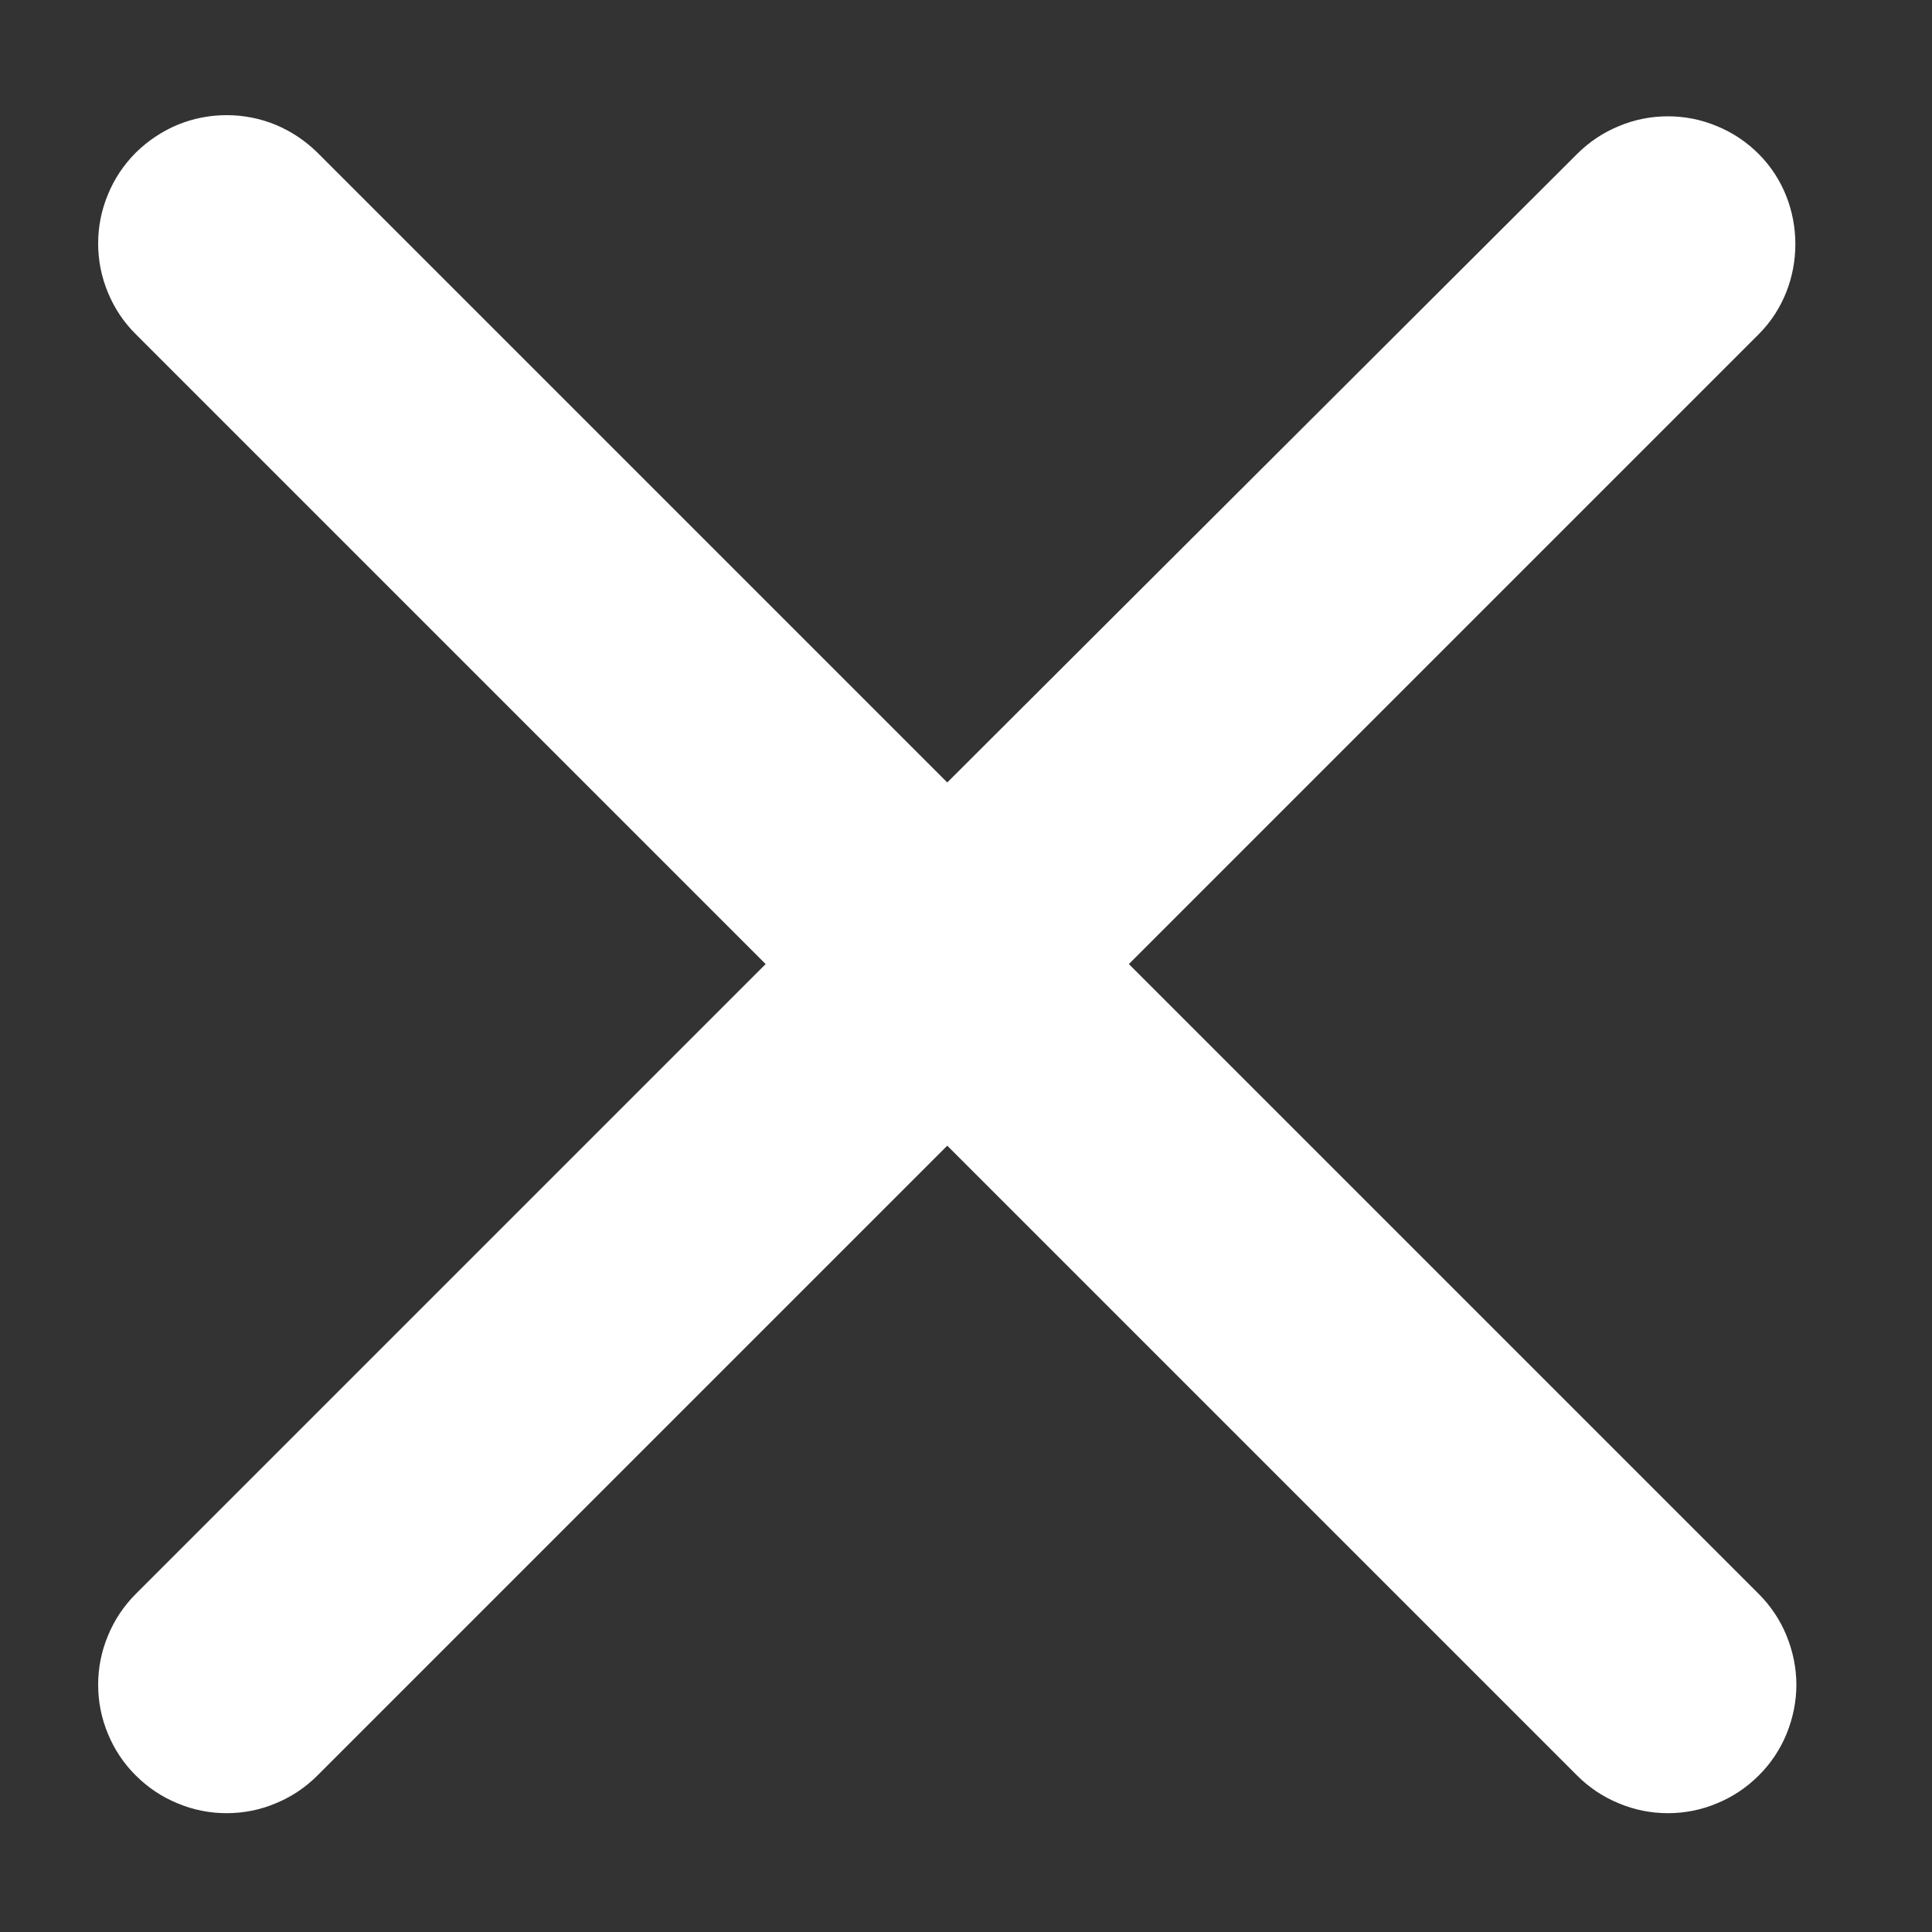 <svg width="10" height="10" viewBox="0 0 10 10" fill="none" xmlns="http://www.w3.org/2000/svg">
<rect x="0" y="0" width="10" height="10" fill="#333333" stroke="none"/>
<path d="M9.103 0.797C9.041 0.735 8.968 0.686 8.887 0.653C8.807 0.619 8.72 0.602 8.633 0.602C8.546 0.602 8.459 0.619 8.379 0.653C8.298 0.686 8.225 0.735 8.163 0.797L4.903 4.05L1.643 0.79C1.581 0.729 1.508 0.68 1.427 0.646C1.347 0.613 1.26 0.596 1.173 0.596C1.086 0.596 0.999 0.613 0.919 0.646C0.838 0.68 0.765 0.729 0.703 0.79C0.641 0.852 0.592 0.925 0.559 1.006C0.525 1.087 0.508 1.173 0.508 1.26C0.508 1.348 0.525 1.434 0.559 1.515C0.592 1.595 0.641 1.669 0.703 1.73L3.963 4.99L0.703 8.25C0.641 8.312 0.592 8.385 0.559 8.466C0.525 8.547 0.508 8.633 0.508 8.72C0.508 8.808 0.525 8.894 0.559 8.975C0.592 9.055 0.641 9.129 0.703 9.19C0.765 9.252 0.838 9.301 0.919 9.334C0.999 9.368 1.086 9.385 1.173 9.385C1.26 9.385 1.347 9.368 1.427 9.334C1.508 9.301 1.581 9.252 1.643 9.19L4.903 5.93L8.163 9.19C8.225 9.252 8.298 9.301 8.379 9.334C8.459 9.368 8.546 9.385 8.633 9.385C8.72 9.385 8.807 9.368 8.887 9.334C8.968 9.301 9.041 9.252 9.103 9.19C9.165 9.129 9.214 9.055 9.247 8.975C9.28 8.894 9.298 8.808 9.298 8.72C9.298 8.633 9.28 8.547 9.247 8.466C9.214 8.385 9.165 8.312 9.103 8.25L5.843 4.99L9.103 1.73C9.356 1.477 9.356 1.05 9.103 0.797Z" fill="white"/>
</svg>
